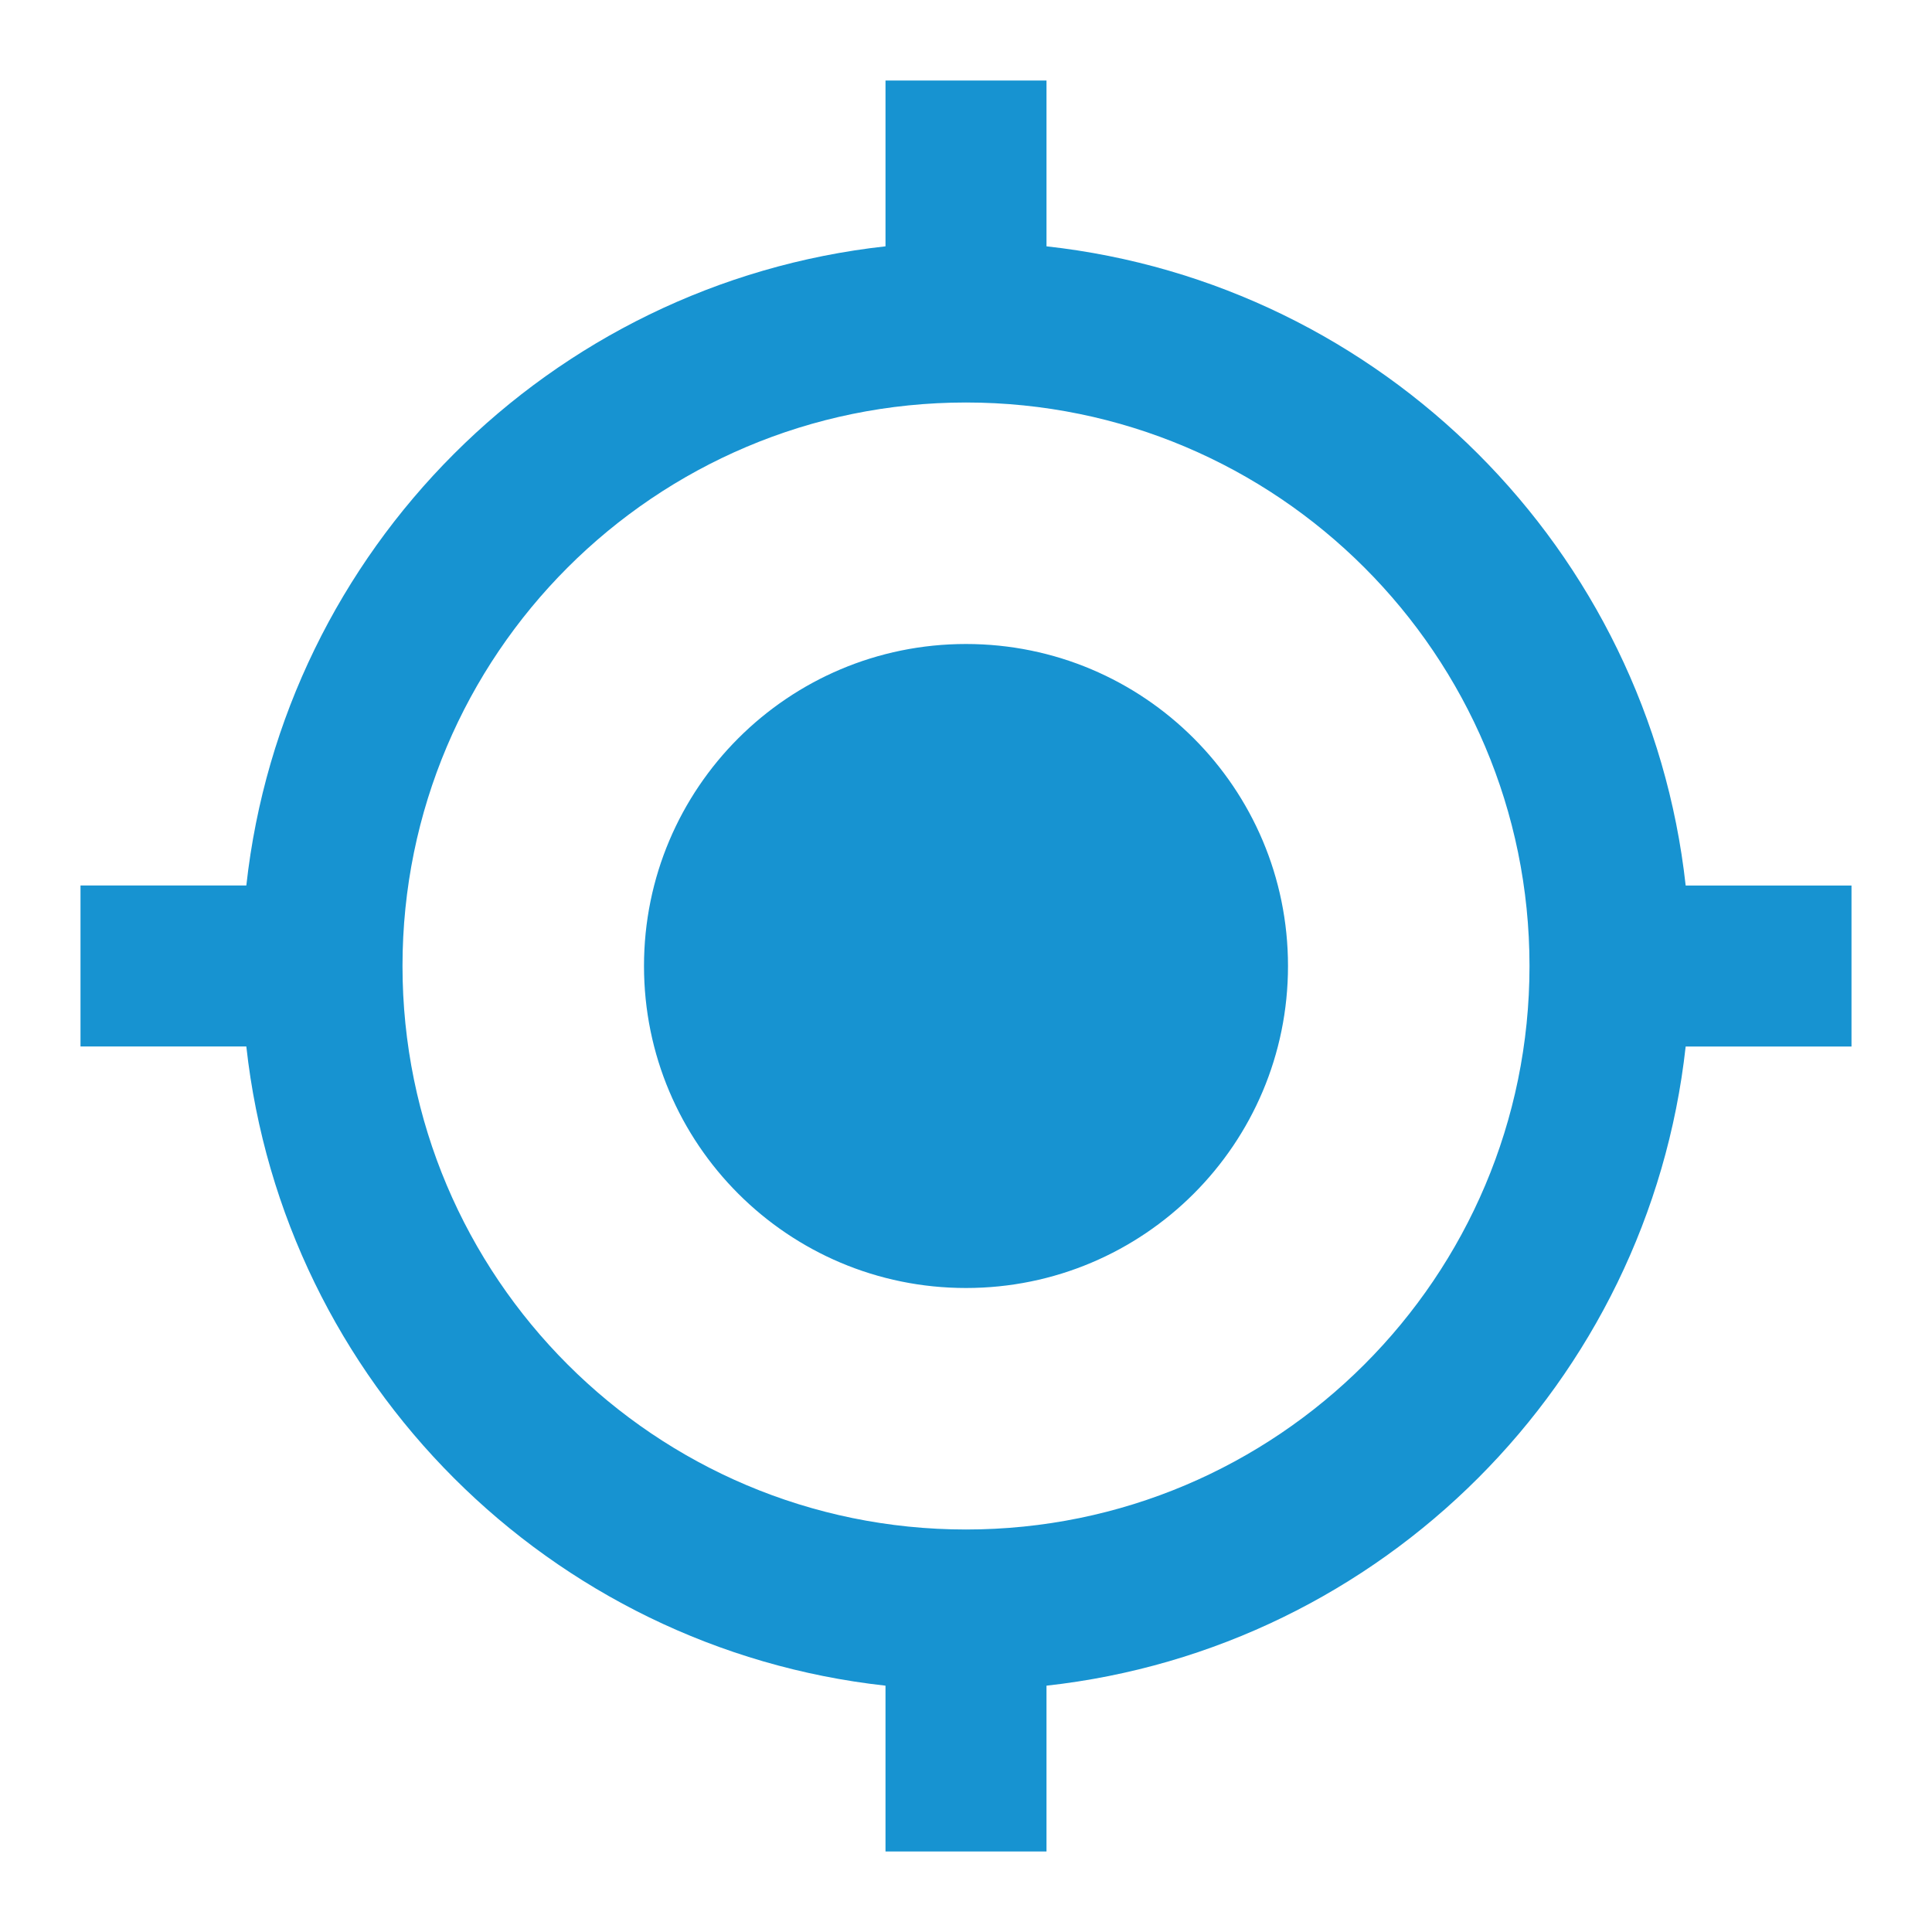 <svg fill="#1793D1" viewBox="0 0 48 48" xmlns="http://www.w3.org/2000/svg"><path d="M24 16c-4.42 0-8 3.58-8 8s3.58 8 8 8 8-3.58 8-8-3.58-8-8-8zm17.88 6C40.96 13.66 34.34 7.04 26 6.12V2h-4v4.12C13.66 7.04 7.04 13.66 6.12 22H2v4h4.12c.92 8.34 7.54 14.96 15.88 15.88V46h4v-4.12c8.34-.92 14.96-7.54 15.88-15.88H46v-4h-4.12zM24 38c-7.73 0-14-6.27-14-14s6.27-14 14-14 14 6.27 14 14-6.27 14-14 14z" fill="#1793D1"/></svg>